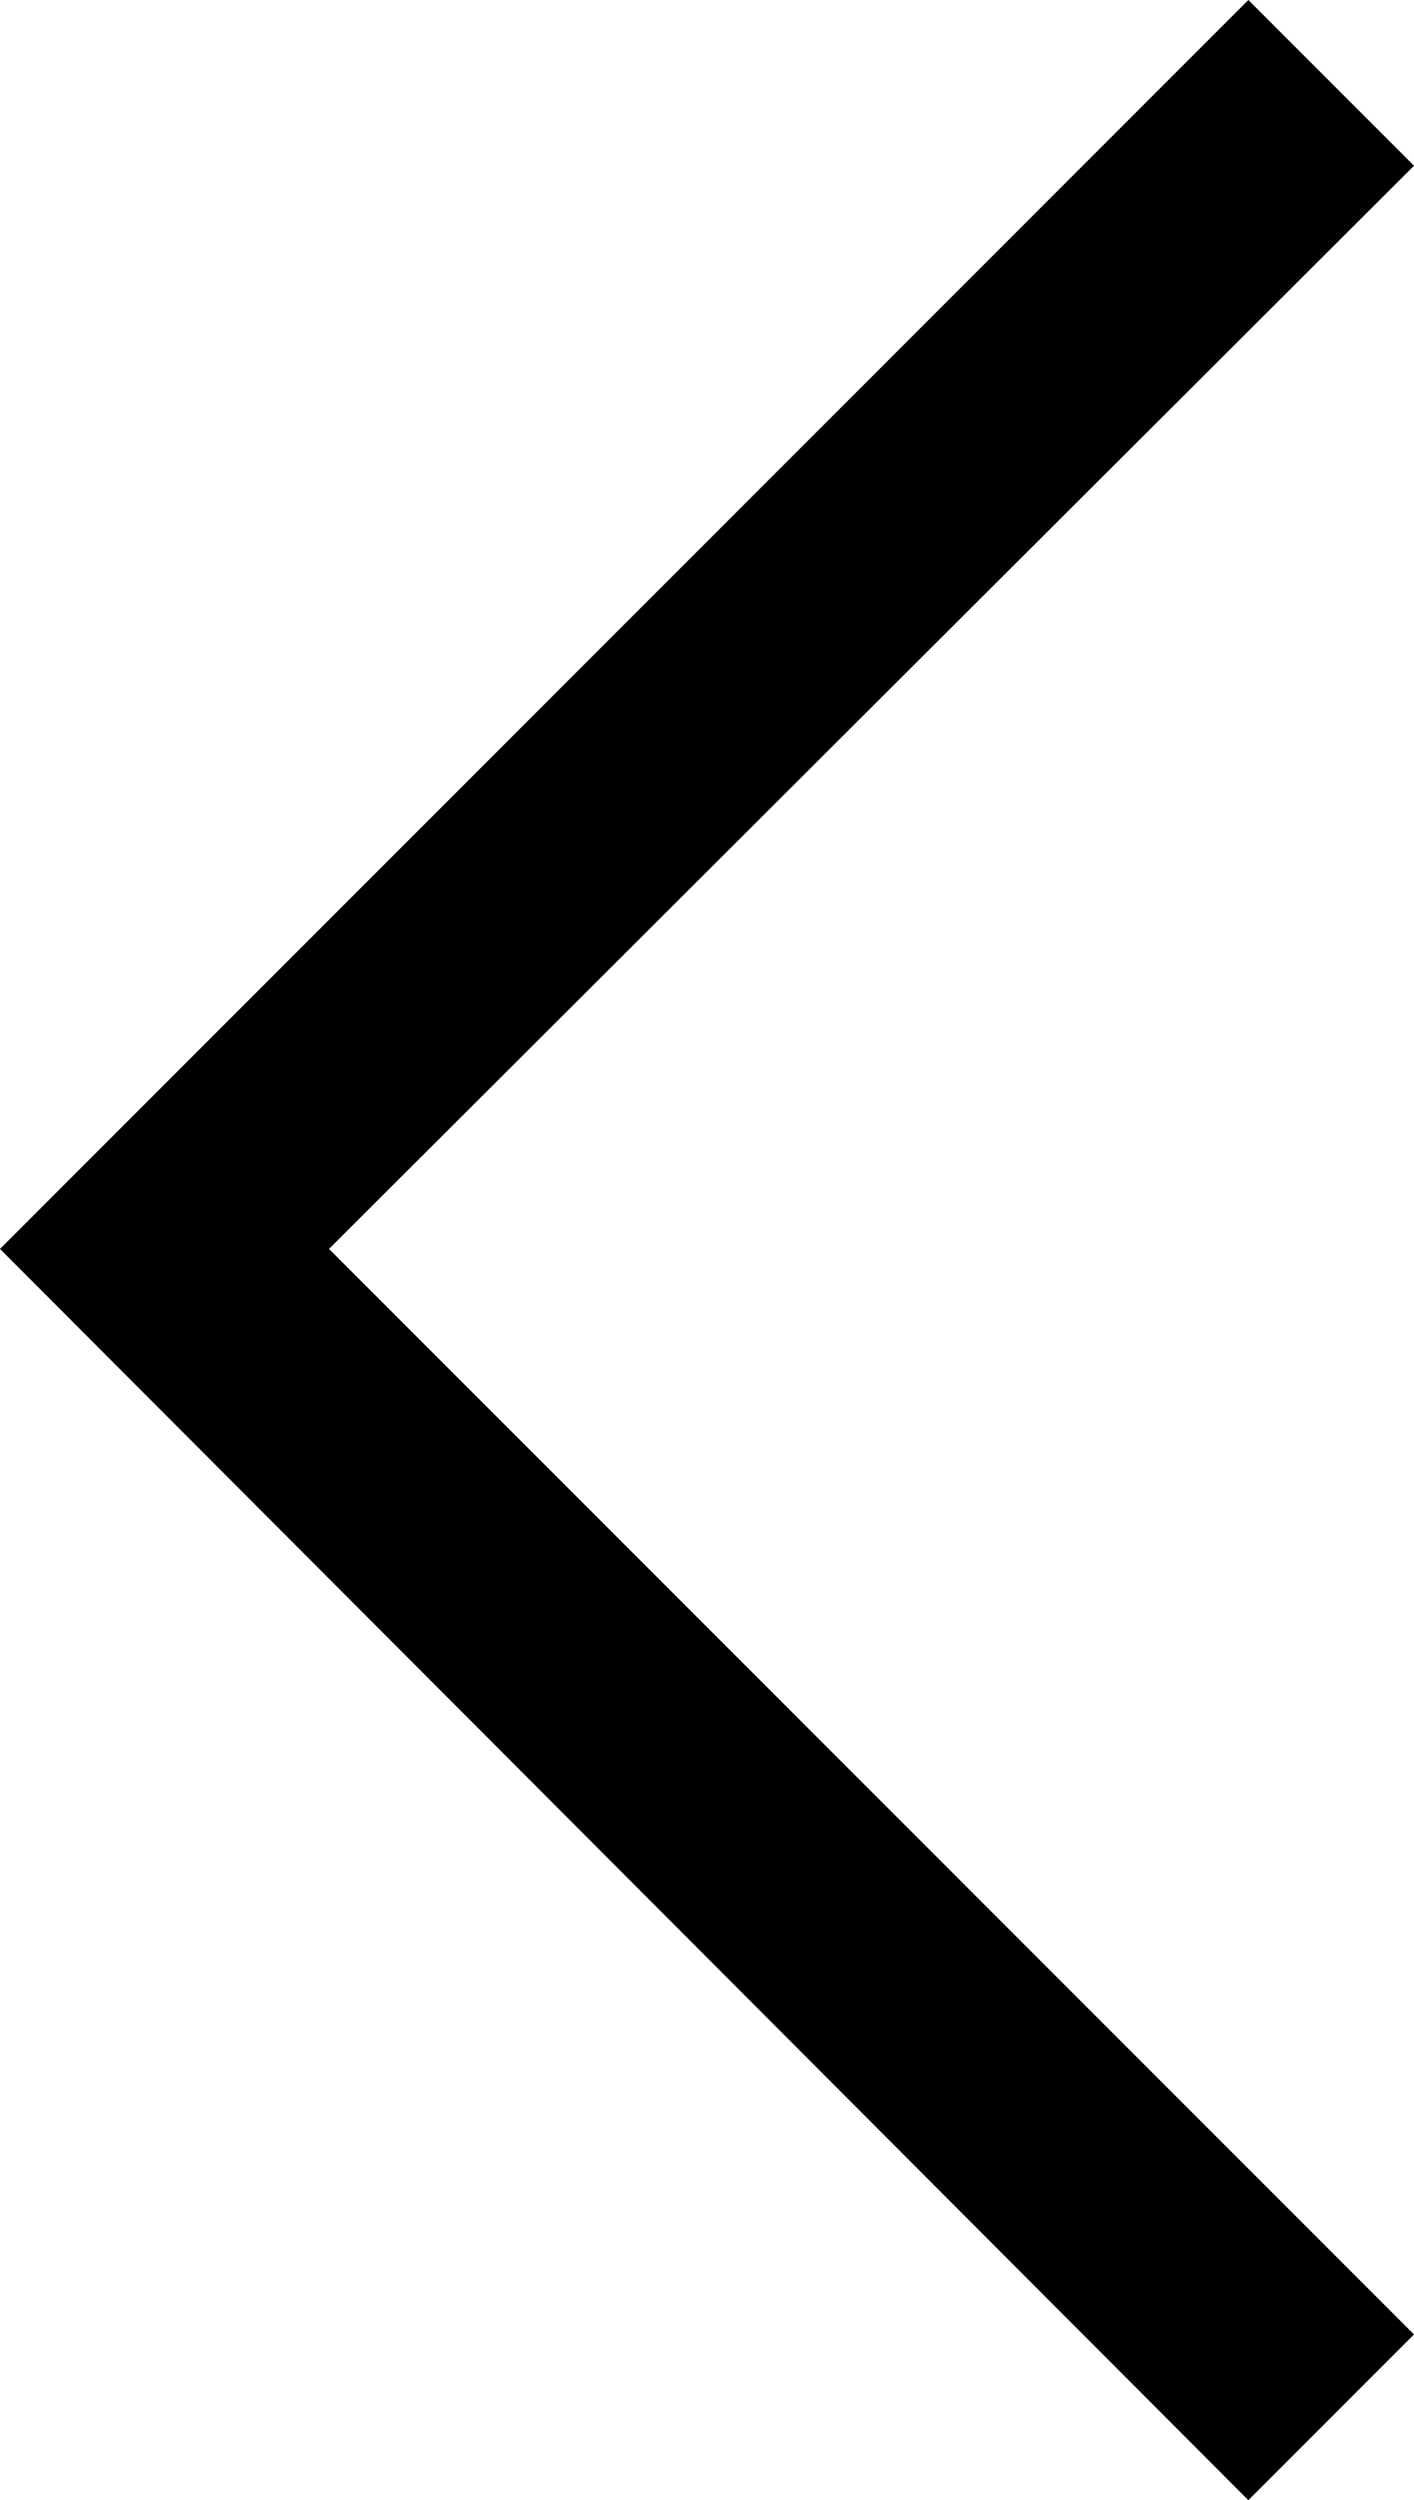 <?xml version="1.0" encoding="UTF-8"?>
<svg id="Layer_1" data-name="Layer 1" xmlns="http://www.w3.org/2000/svg" viewBox="0 0 6.06 10.71">
  <polygon points="5.35 0 6.06 .71 1.41 5.35 6.06 10 5.35 10.71 0 5.35 5.35 0"/>
</svg>